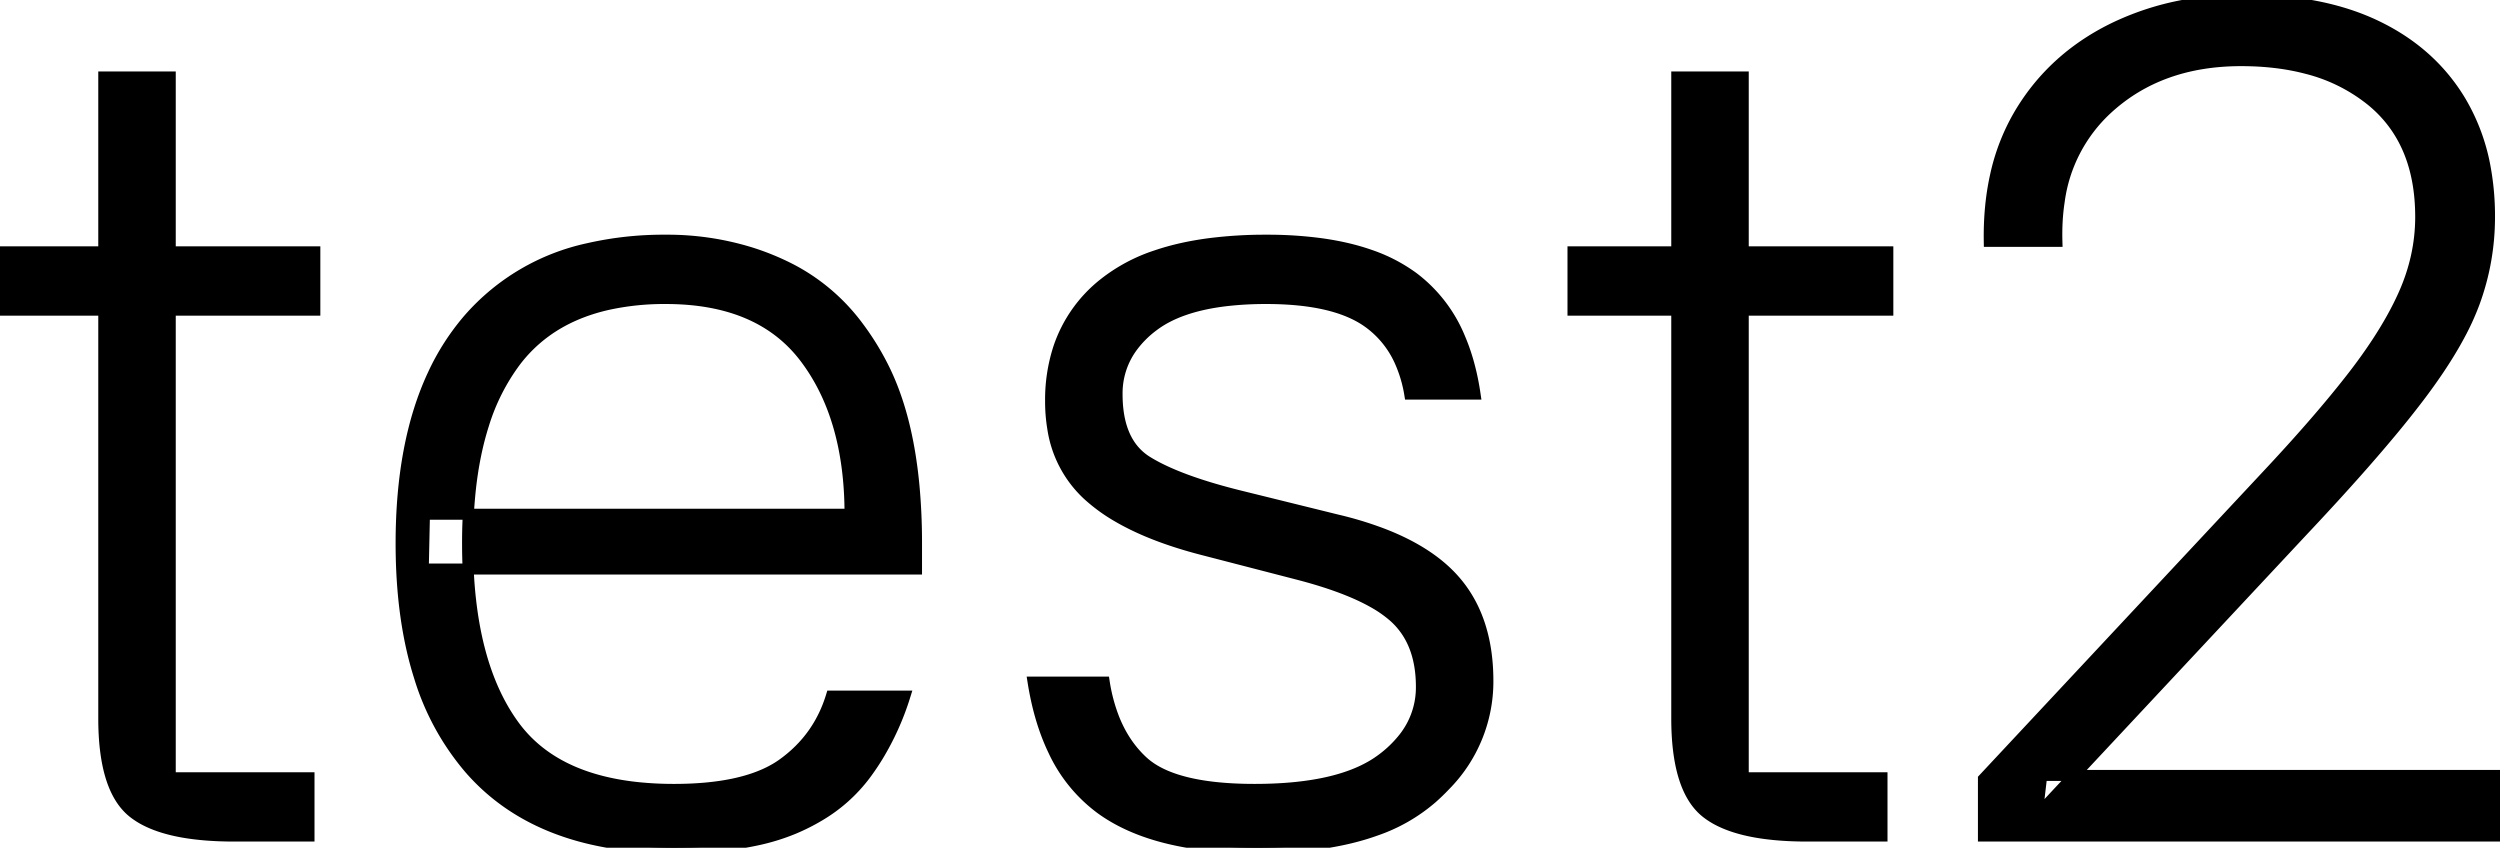 <svg xmlns="http://www.w3.org/2000/svg" xmlns:xlink= "http://www.w3.org/1999/xlink" width="214.4" height="72.701" viewBox="0 0 214.4 72.701"><g id="svgGroup" stroke-linecap="round" fill-rule="evenodd" font-size="9pt" stroke="#000" stroke-width="0.25mm" fill="#000" style="stroke:#000;stroke-width:0.25mm;fill:#000"><path d="M 170.1 71.7 L 170.1 66.8 L 194.3 40.9 Q 198.9 36 201.8 32.25 A 45.179 45.179 0 0 0 203.917 29.286 Q 205.289 27.18 206.15 25.25 Q 207.6 22 207.6 18.6 Q 207.6 12.1 203.4 8.65 A 14.474 14.474 0 0 0 197.789 5.861 Q 195.657 5.304 193.144 5.216 A 27.269 27.269 0 0 0 192.2 5.2 Q 185.2 5.2 180.7 9.35 A 13.123 13.123 0 0 0 176.598 17.265 Q 176.35 18.886 176.4 20.7 L 170.6 20.7 Q 170.554 17.731 171.114 15.157 A 17.928 17.928 0 0 1 173.3 9.6 Q 176.1 5 181.1 2.5 A 23.637 23.637 0 0 1 188.823 0.221 A 29.86 29.86 0 0 1 192.5 0 Q 199.2 0 203.85 2.25 Q 208.5 4.5 211 8.65 A 17.089 17.089 0 0 1 213.148 14.482 A 23.114 23.114 0 0 1 213.5 18.6 Q 213.5 22.4 212.2 25.95 A 21.845 21.845 0 0 1 210.931 28.738 Q 210.19 30.122 209.181 31.63 A 50.396 50.396 0 0 1 207.45 34.05 A 86.191 86.191 0 0 1 204.996 37.124 Q 202.17 40.515 198.087 44.875 A 287.252 287.252 0 0 1 197.5 45.5 L 174.7 69.9 L 175.1 66.5 L 214.4 66.5 L 214.4 71.7 L 170.1 71.7 Z M 36.3 48.8 L 36.4 44.1 L 72.9 44.1 Q 72.9 35.8 69.05 30.7 Q 65.2 25.6 57.1 25.6 A 22.615 22.615 0 0 0 52.174 26.102 Q 49.052 26.799 46.774 28.465 A 12.445 12.445 0 0 0 44.2 31 A 17.827 17.827 0 0 0 41.47 36.411 Q 40.678 38.893 40.344 41.91 A 42.675 42.675 0 0 0 40.1 46.6 Q 40.1 56.8 44.1 62.25 Q 47.441 66.802 54.758 67.552 A 29.86 29.86 0 0 0 57.8 67.7 Q 63.691 67.7 66.74 65.777 A 7.959 7.959 0 0 0 67.15 65.5 Q 70.2 63.3 71.3 59.7 L 77.6 59.7 A 23.241 23.241 0 0 1 75.253 64.898 A 20.932 20.932 0 0 1 74.2 66.45 A 13.488 13.488 0 0 1 70.266 69.956 A 17.352 17.352 0 0 1 68.1 71.05 A 18.087 18.087 0 0 1 64.823 72.056 Q 63.123 72.418 61.113 72.577 A 42.183 42.183 0 0 1 57.8 72.7 Q 46.2 72.7 40.3 65.95 A 21.929 21.929 0 0 1 35.969 58.039 Q 34.4 53.097 34.4 46.6 Q 34.4 37.993 37.13 32.139 A 20.439 20.439 0 0 1 40.25 27.3 A 18.892 18.892 0 0 1 50.436 21.322 A 28.981 28.981 0 0 1 57.1 20.6 A 24.145 24.145 0 0 1 64.392 21.677 A 21.867 21.867 0 0 1 67.85 23.1 A 16.89 16.89 0 0 1 73.621 28.05 A 22.762 22.762 0 0 1 75.65 31.3 Q 77.814 35.481 78.39 41.759 A 53.006 53.006 0 0 1 78.6 46.6 L 78.6 48.8 L 36.3 48.8 Z M 126.5 33.8 L 120.9 33.8 A 11.396 11.396 0 0 0 120.073 31.014 A 8.238 8.238 0 0 0 117.35 27.65 Q 114.5 25.6 108.6 25.6 A 29.492 29.492 0 0 0 105.164 25.786 Q 101.128 26.261 98.9 27.95 A 8.645 8.645 0 0 0 97.041 29.831 A 6.705 6.705 0 0 0 95.8 33.8 Q 95.8 36.379 96.78 37.978 A 4.866 4.866 0 0 0 98.4 39.6 Q 100.749 41.046 105.219 42.246 A 58.305 58.305 0 0 0 106.2 42.5 L 114.7 44.6 A 30.776 30.776 0 0 1 118.536 45.766 Q 122.369 47.232 124.5 49.5 Q 127.6 52.8 127.6 58.4 A 12.665 12.665 0 0 1 123.925 67.364 A 17.601 17.601 0 0 1 122.8 68.45 A 14.619 14.619 0 0 1 118.009 71.202 Q 115.807 71.997 113.07 72.37 A 39.116 39.116 0 0 1 107.8 72.7 A 37.071 37.071 0 0 1 102.827 72.389 Q 97.598 71.68 94.4 69.35 A 12.992 12.992 0 0 1 90.343 64.357 Q 89.437 62.469 88.909 60.119 A 26.597 26.597 0 0 1 88.6 58.5 L 94.7 58.5 A 14.791 14.791 0 0 0 95.492 61.519 Q 96.375 63.8 98 65.3 Q 100.21 67.34 105.598 67.646 A 35.349 35.349 0 0 0 107.6 67.7 Q 114.309 67.7 117.771 65.604 A 8.864 8.864 0 0 0 118.45 65.15 A 9.804 9.804 0 0 0 120.405 63.273 A 6.974 6.974 0 0 0 121.9 58.9 Q 121.9 55 119.55 52.9 A 10.194 10.194 0 0 0 117.754 51.646 Q 115.419 50.332 111.5 49.3 L 103 47.1 Q 98.737 45.985 95.893 44.332 A 14.72 14.72 0 0 1 93.3 42.45 A 9.727 9.727 0 0 1 90.288 36.745 A 14.042 14.042 0 0 1 90.1 34.4 A 14.325 14.325 0 0 1 90.802 29.812 A 11.792 11.792 0 0 1 94.7 24.3 A 14.513 14.513 0 0 1 99.162 21.922 Q 101.223 21.22 103.758 20.891 A 37.701 37.701 0 0 1 108.6 20.6 A 34.45 34.45 0 0 1 113.286 20.897 Q 115.594 21.215 117.478 21.873 A 13.821 13.821 0 0 1 121.2 23.8 A 12.395 12.395 0 0 1 125.197 28.995 Q 125.992 30.852 126.393 33.138 A 24.127 24.127 0 0 1 126.5 33.8 Z M 27 21.6 L 27 26.6 L 14.6 26.6 L 14.6 66.7 L 26.5 66.7 L 26.5 71.7 L 20.1 71.7 Q 15.099 71.7 12.484 70.356 A 6.443 6.443 0 0 1 11.45 69.7 Q 8.9 67.7 8.9 61.6 L 8.9 26.6 L 0 26.6 L 0 21.6 L 8.9 21.6 L 8.9 6.6 L 14.6 6.6 L 14.6 21.6 L 27 21.6 Z M 161.9 21.6 L 161.9 26.6 L 149.5 26.6 L 149.5 66.7 L 161.4 66.7 L 161.4 71.7 L 155 71.7 Q 149.999 71.7 147.384 70.356 A 6.443 6.443 0 0 1 146.35 69.7 Q 143.8 67.7 143.8 61.6 L 143.8 26.6 L 134.9 26.6 L 134.9 21.6 L 143.8 21.6 L 143.8 6.6 L 149.5 6.6 L 149.5 21.6 L 161.9 21.6 Z" vector-effect="non-scaling-stroke"/></g></svg>